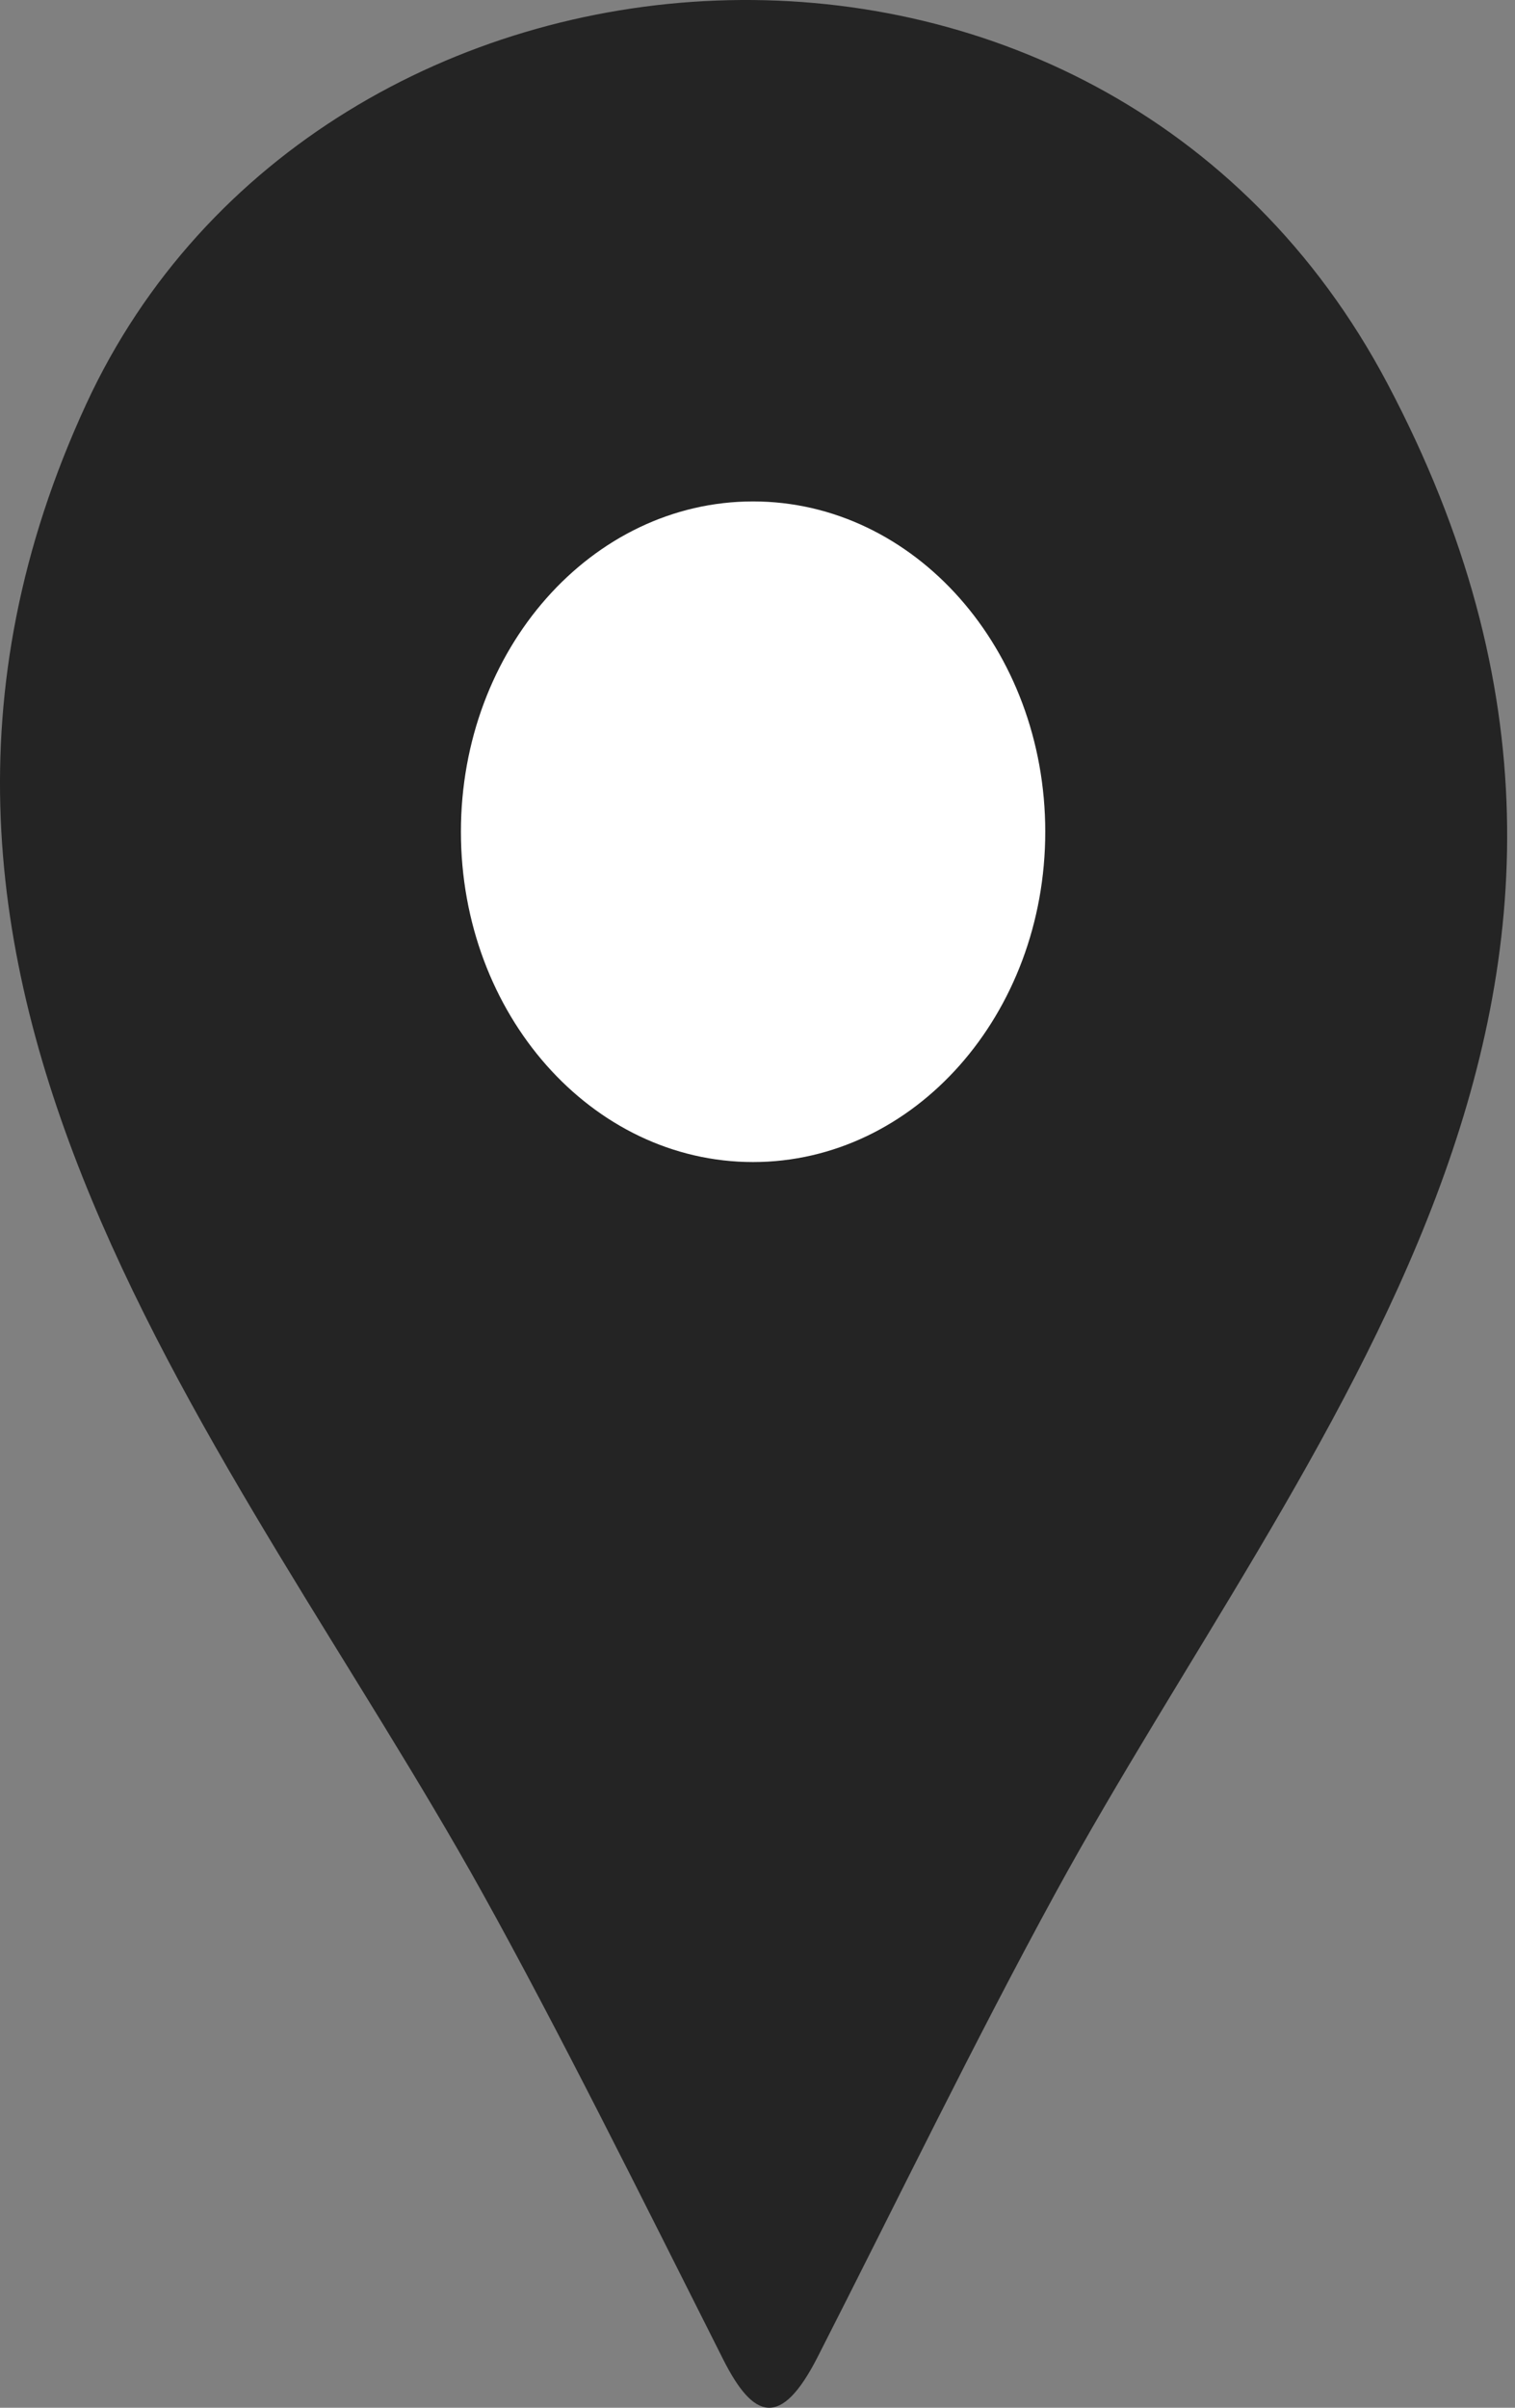 <svg width="17" height="27" viewBox="0 0 17 27" fill="none" xmlns="http://www.w3.org/2000/svg">
<rect x="0" y="0" width="17" height="27" fill="#808080" stroke="none"/>
<path fill-rule="evenodd" clip-rule="evenodd" d="M5.408 21.218C6.268 22.765 7.198 24.639 8.116 26.46C8.456 27.133 8.763 27.234 9.172 26.436C10.059 24.698 10.93 22.899 11.848 21.22C14.635 16.125 19.195 11.157 15.568 4.3C12.348 -1.789 3.588 -1.138 0.968 4.53C-2.034 11.027 2.655 16.266 5.408 21.218Z" fill="#242424"/>
<path fill-rule="evenodd" clip-rule="evenodd" d="M8.45 5.623C10.261 5.623 11.729 7.281 11.729 9.327C11.729 11.373 10.261 13.031 8.45 13.031C6.64 13.031 5.172 11.373 5.172 9.327C5.172 7.281 6.64 5.623 8.45 5.623Z" fill="white"/>
</svg>

